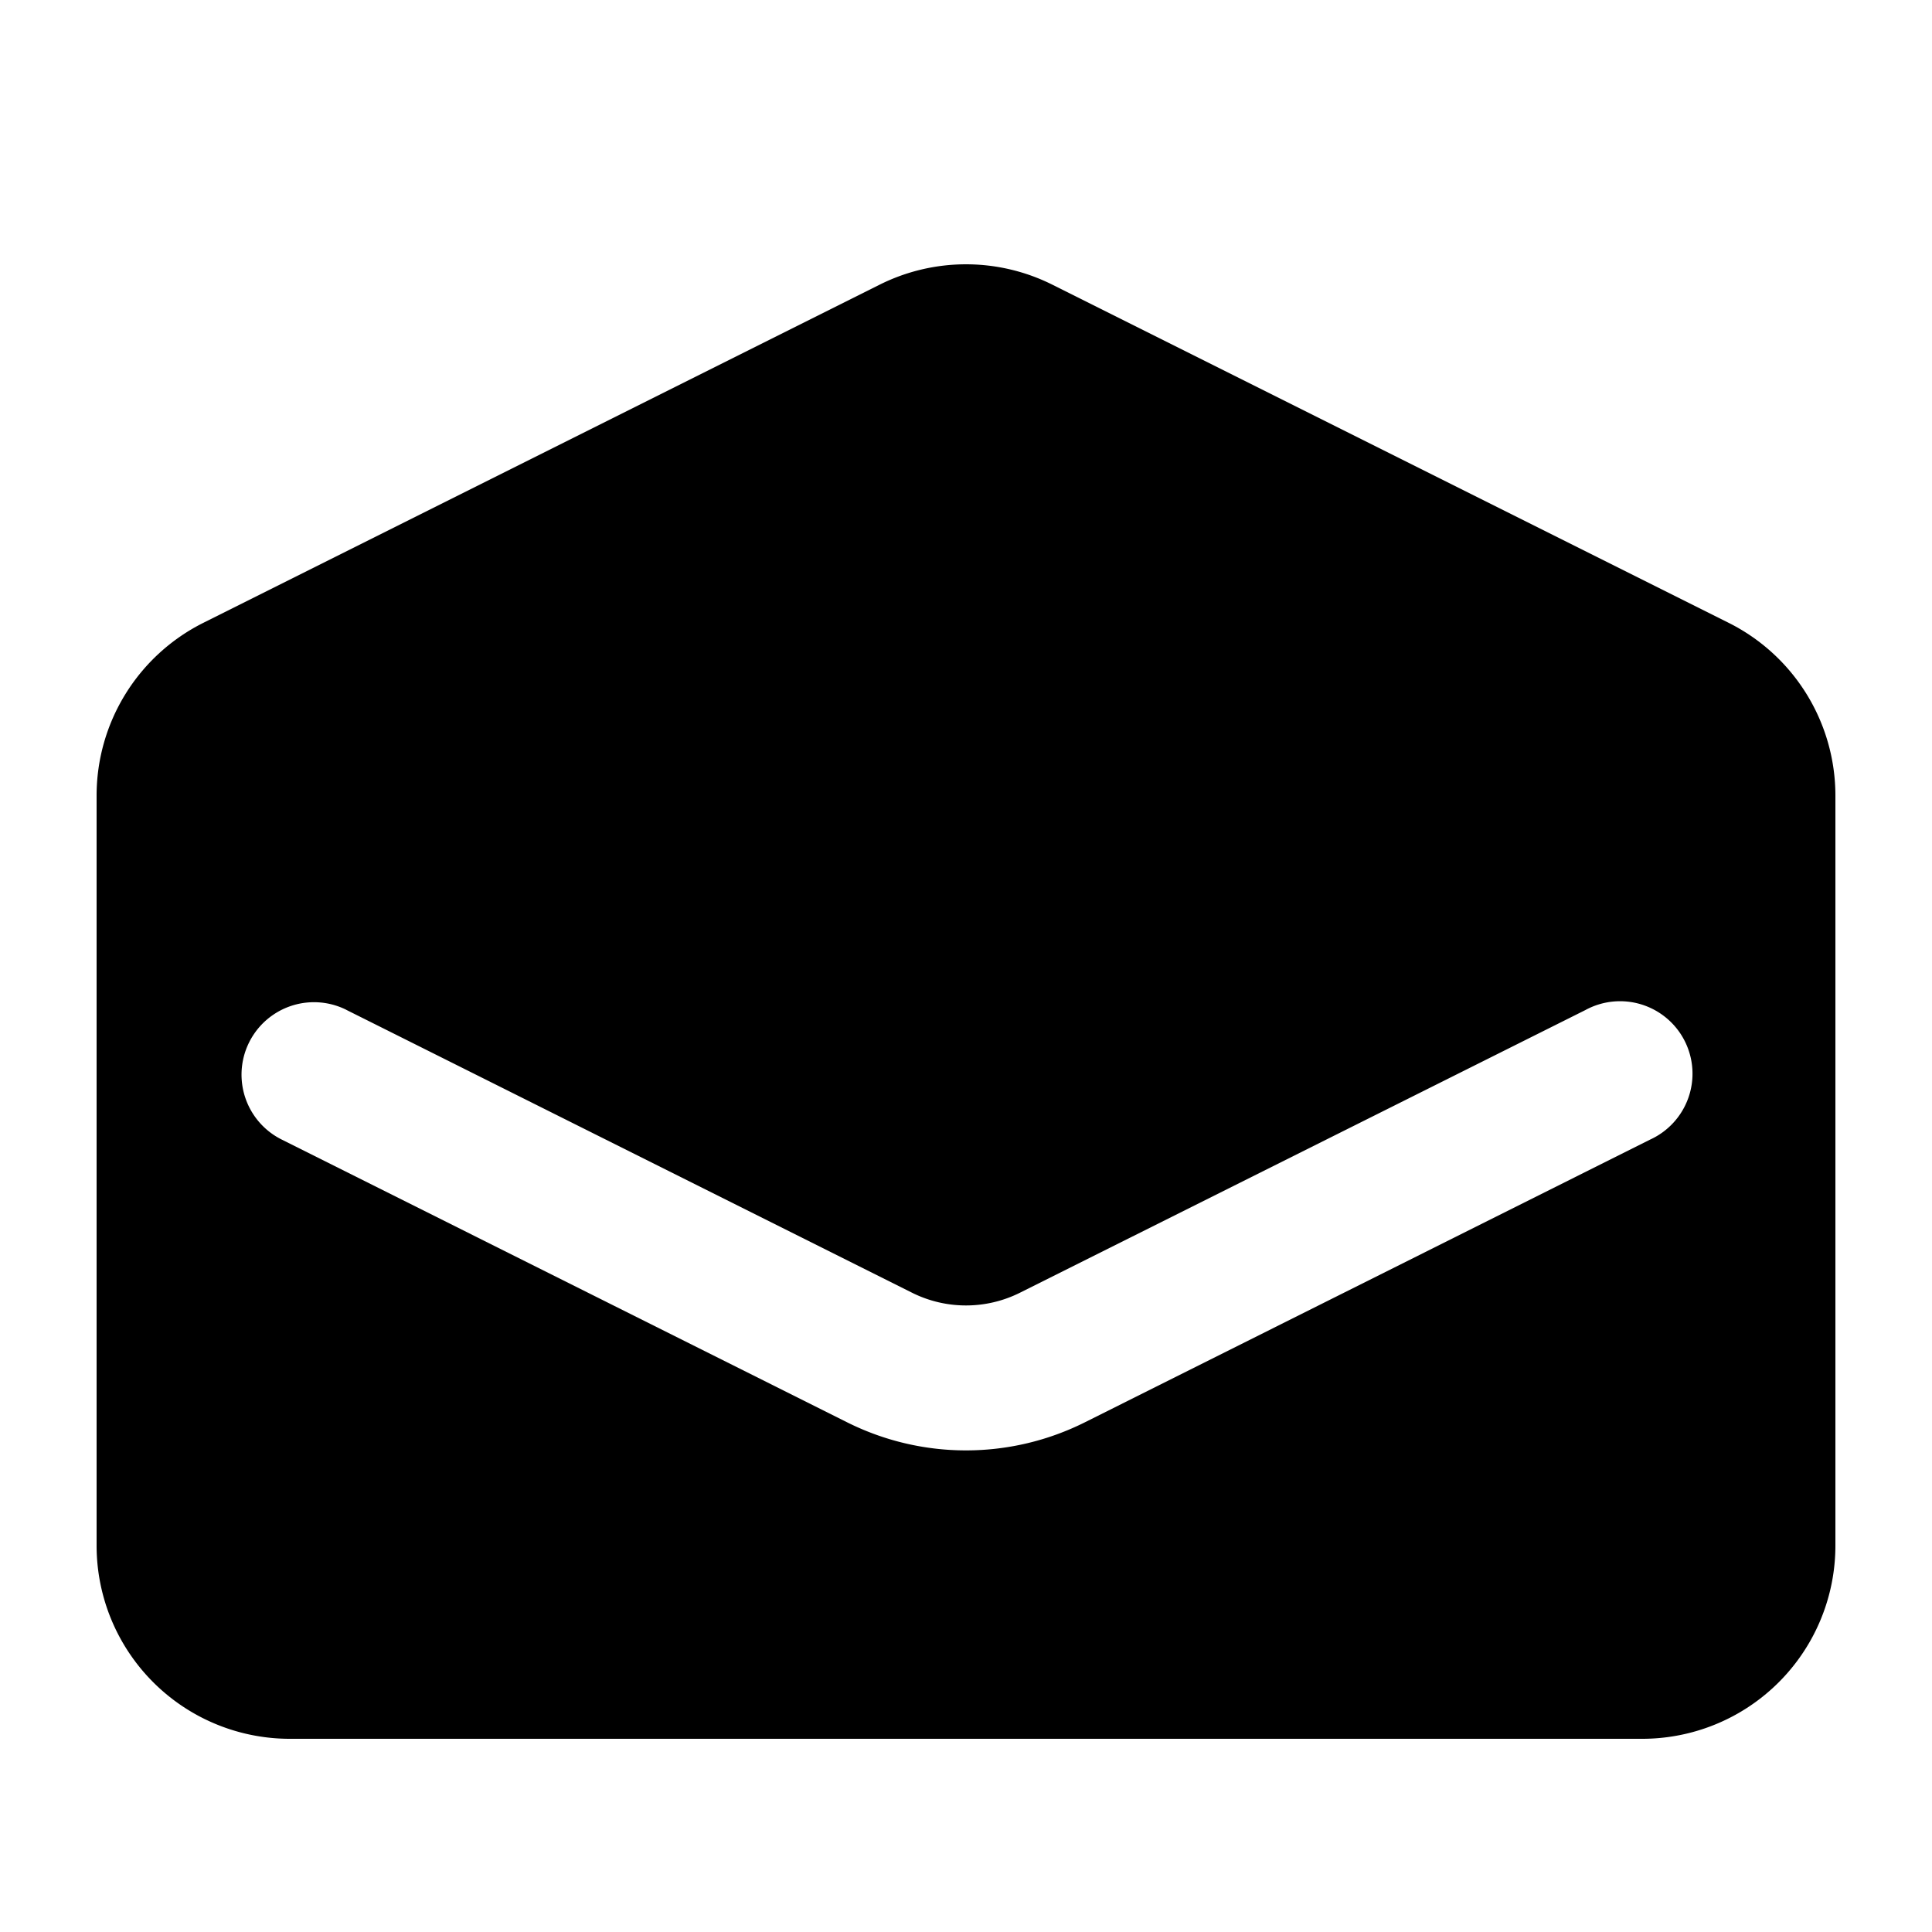 <svg
  xmlns="http://www.w3.org/2000/svg"
  viewBox="0 0 20 20"
  fill="currentColor"
  aria-hidden="true"
  data-slot="icon"
>
  <path
    fill-rule="evenodd"
    d="M2.106 6.447A2 2 0 0 0 1 8.237V16a2 2 0 0 0 2 2h14a2 2 0 0 0 2-2V8.236a2 2 0 0 0-1.106-1.789l-7-3.5a2 2 0 0 0-1.788 0l-7 3.5Zm1.48 4.007a.75.75 0 0 0-.671 1.342l5.855 2.928a2.75 2.75 0 0 0 2.46 0l5.852-2.927a.75.75 0 1 0-.67-1.341l-5.853 2.926a1.25 1.25 0 0 1-1.118 0l-5.856-2.928Z"
    clip-rule="evenodd"
  />
</svg>
